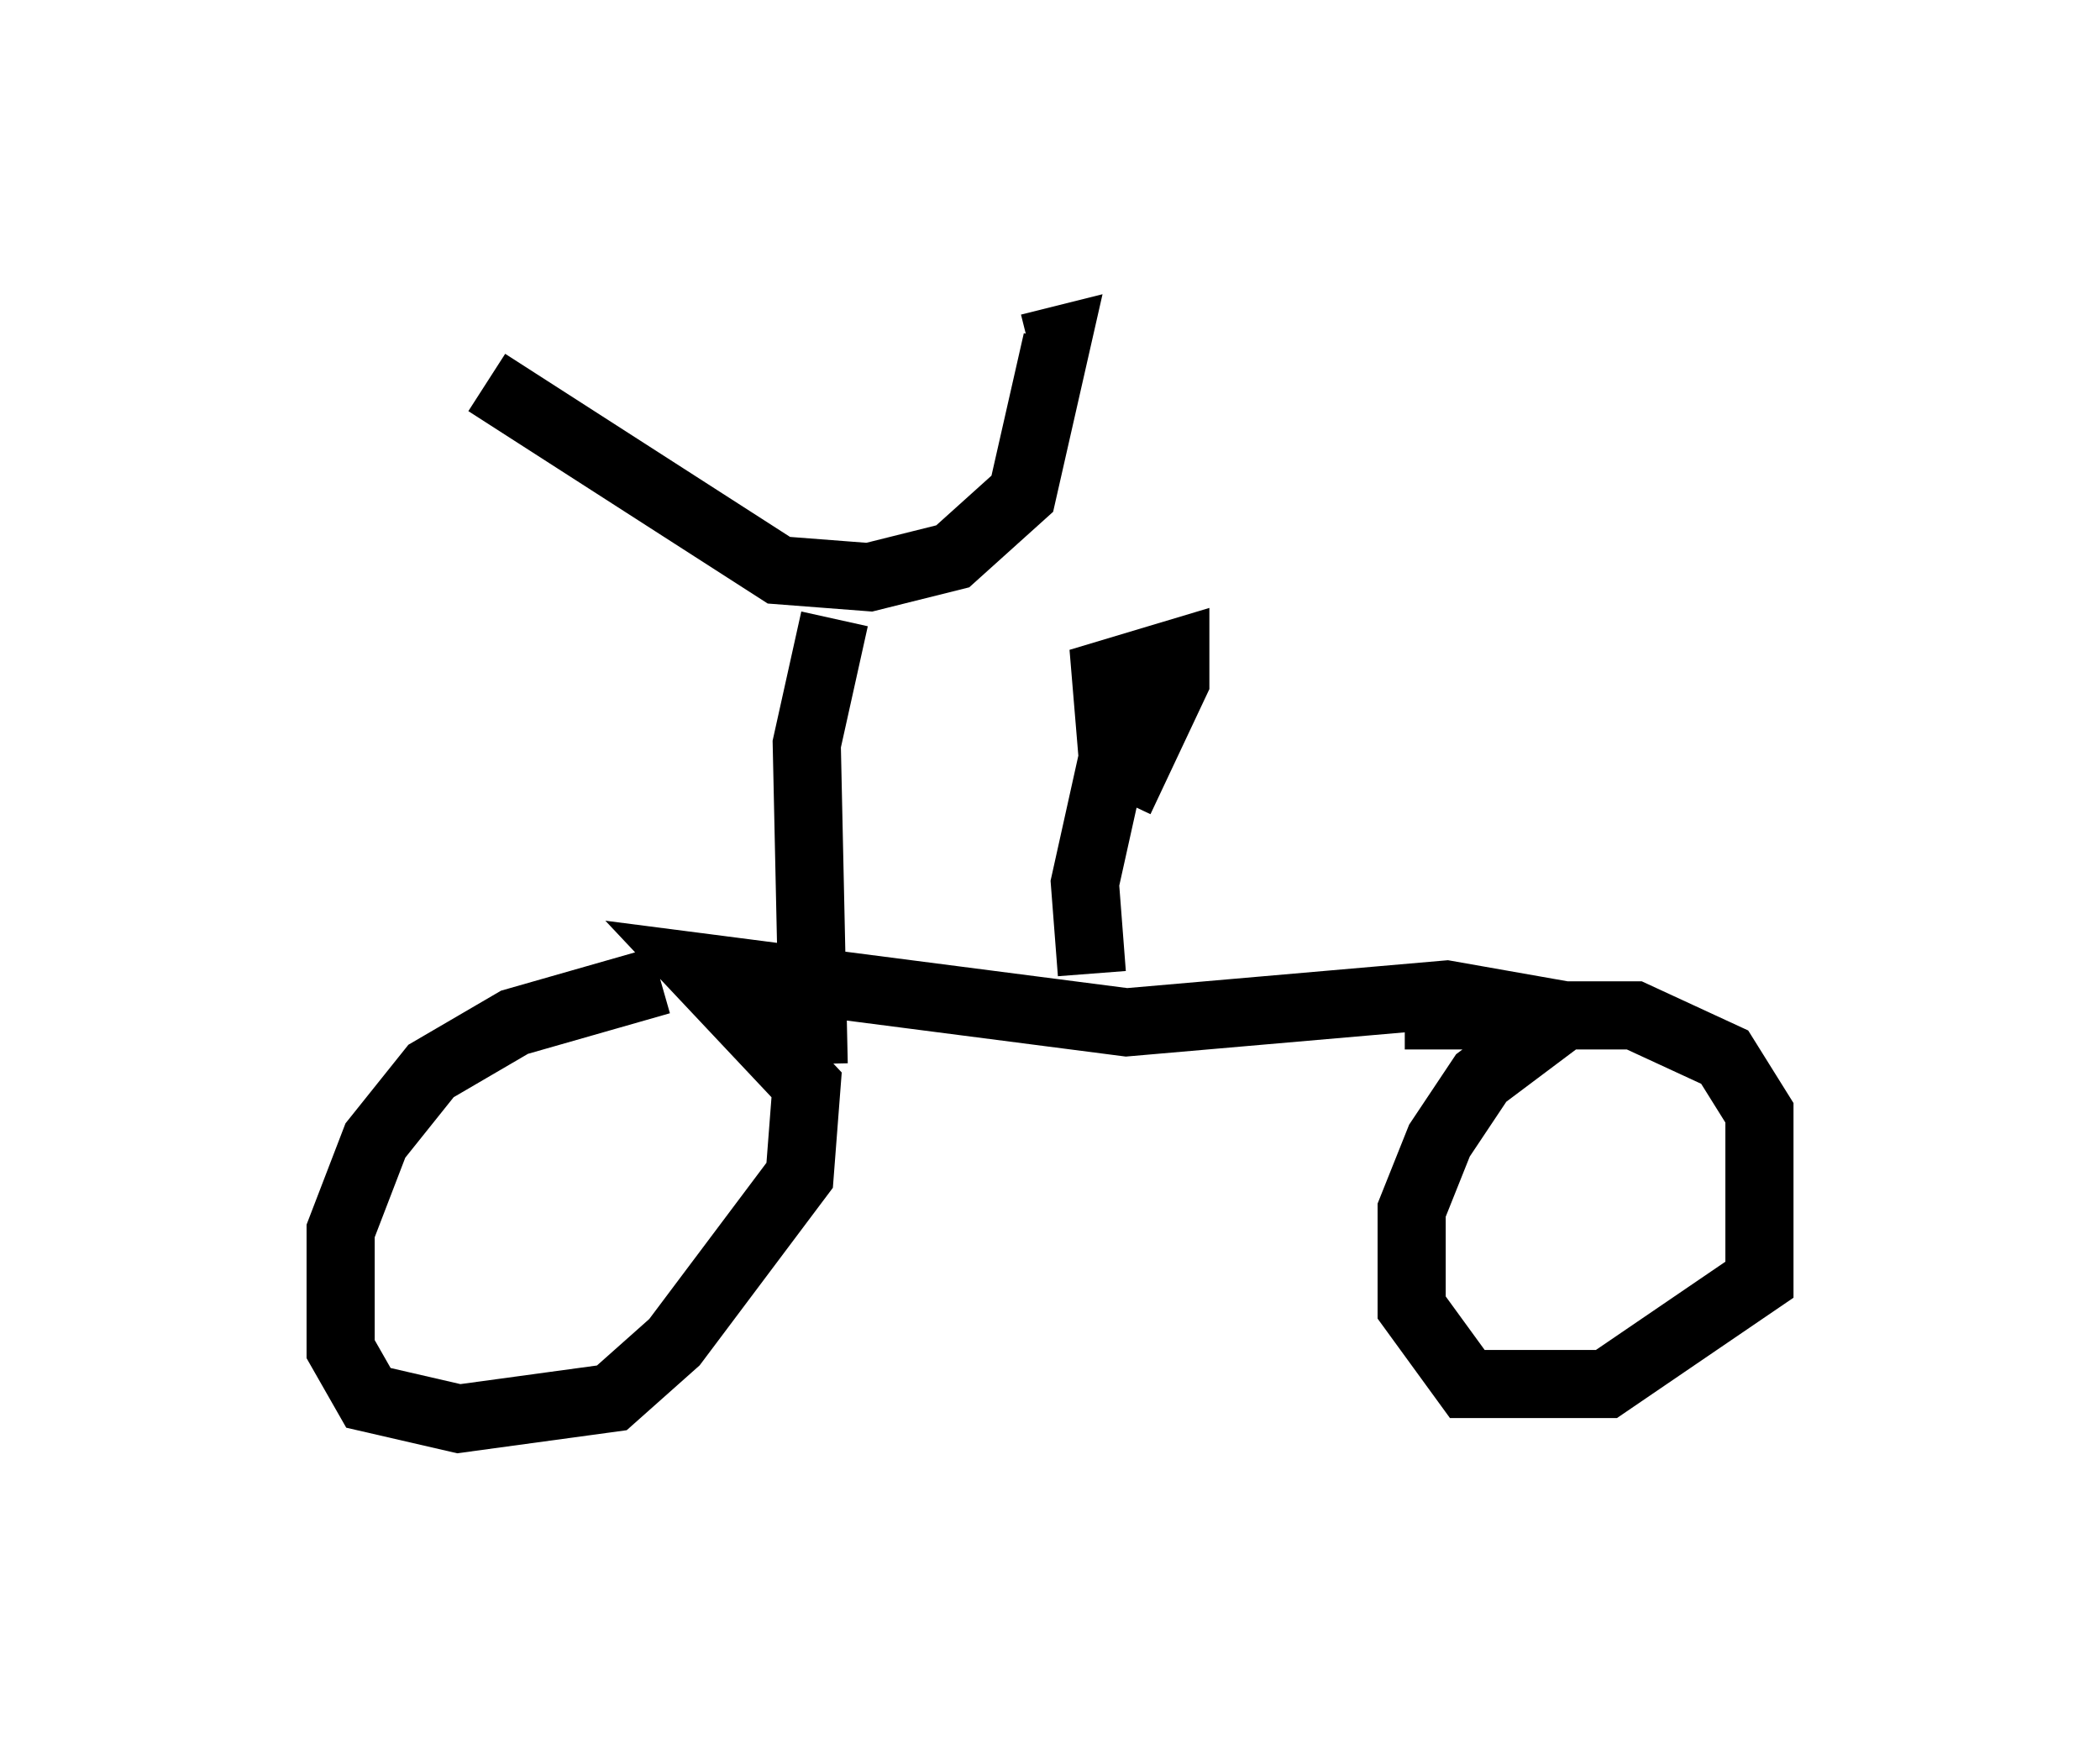 <?xml version="1.0" encoding="utf-8" ?>
<svg baseProfile="full" height="25.823" version="1.1" width="30.825" xmlns="http://www.w3.org/2000/svg" xmlns:ev="http://www.w3.org/2001/xml-events" xmlns:xlink="http://www.w3.org/1999/xlink"><defs /><rect fill="white" height="25.823" width="30.825" x="0" y="0" /><path d="M10.717, 14.698 m-1.021, -0.306 l-2.144, 0.613 -1.225, 0.715 l-0.817, 1.021 -0.51, 1.327 l0.0, 1.735 0.408, 0.715 l1.327, 0.306 2.246, -0.306 l0.919, -0.817 1.838, -2.45 l0.102, -1.327 -1.633, -1.735 l6.329, 0.817 4.696, -0.408 l1.735, 0.306 -1.225, 0.919 l-0.613, 0.919 -0.408, 1.021 l0.0, 1.429 0.817, 1.123 l2.042, 0.0 2.246, -1.531 l0.0, -2.45 -0.51, -0.817 l-1.327, -0.613 -3.369, 0.0 m-13.475, -9.29 l4.288, 2.756 1.327, 0.102 l1.225, -0.306 1.021, -0.919 l0.51, -2.246 -0.408, 0.102 m-2.858, 3.981 l-0.408, 1.838 0.102, 4.696 m4.083, -1.327 l-0.102, -1.327 0.408, -1.838 l-0.102, -1.225 1.021, -0.306 l0.0, 0.408 -0.817, 1.735 " fill="none" stroke="black" stroke-width="1" /></svg>